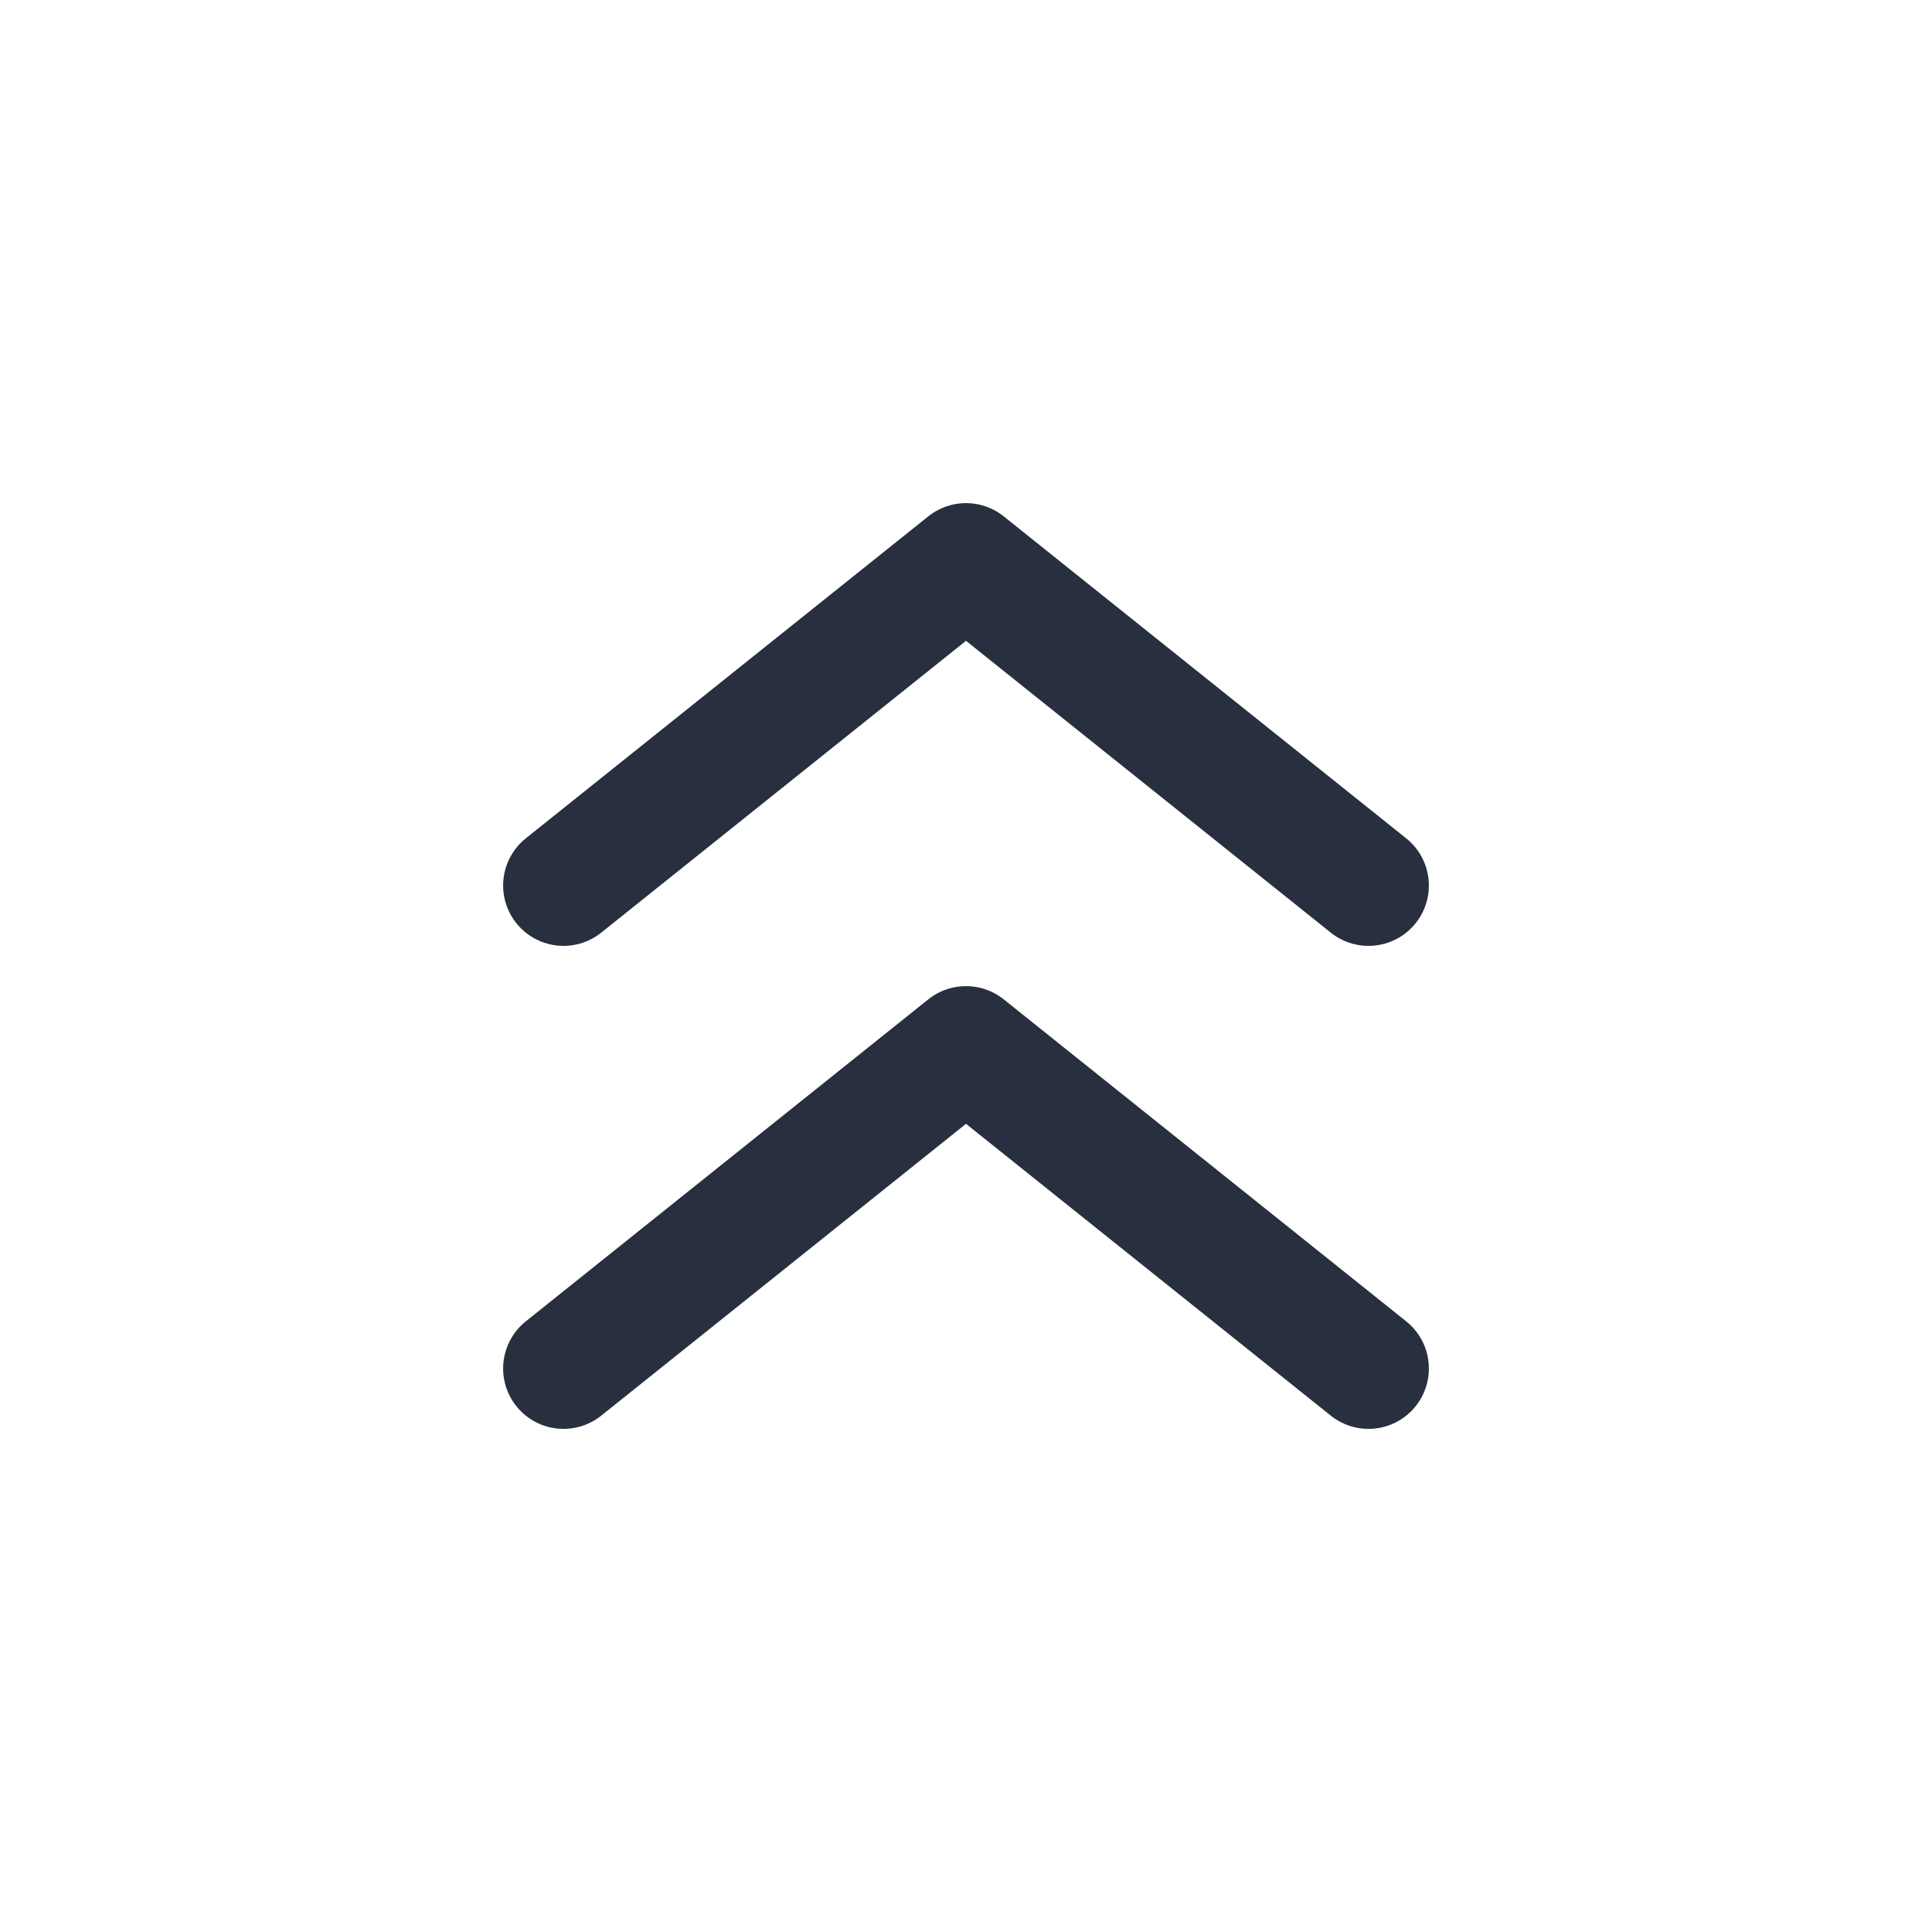 <svg width="24" height="24" viewBox="0 0 24 24" fill="none" xmlns="http://www.w3.org/2000/svg">
<path d="M7 17L12 13L17 17" stroke="#28303F" stroke-width="1.5" stroke-linecap="round" stroke-linejoin="round"/>
<path d="M7 11L12 7L17 11" stroke="#28303F" stroke-width="1.5" stroke-linecap="round" stroke-linejoin="round"/>
</svg>
